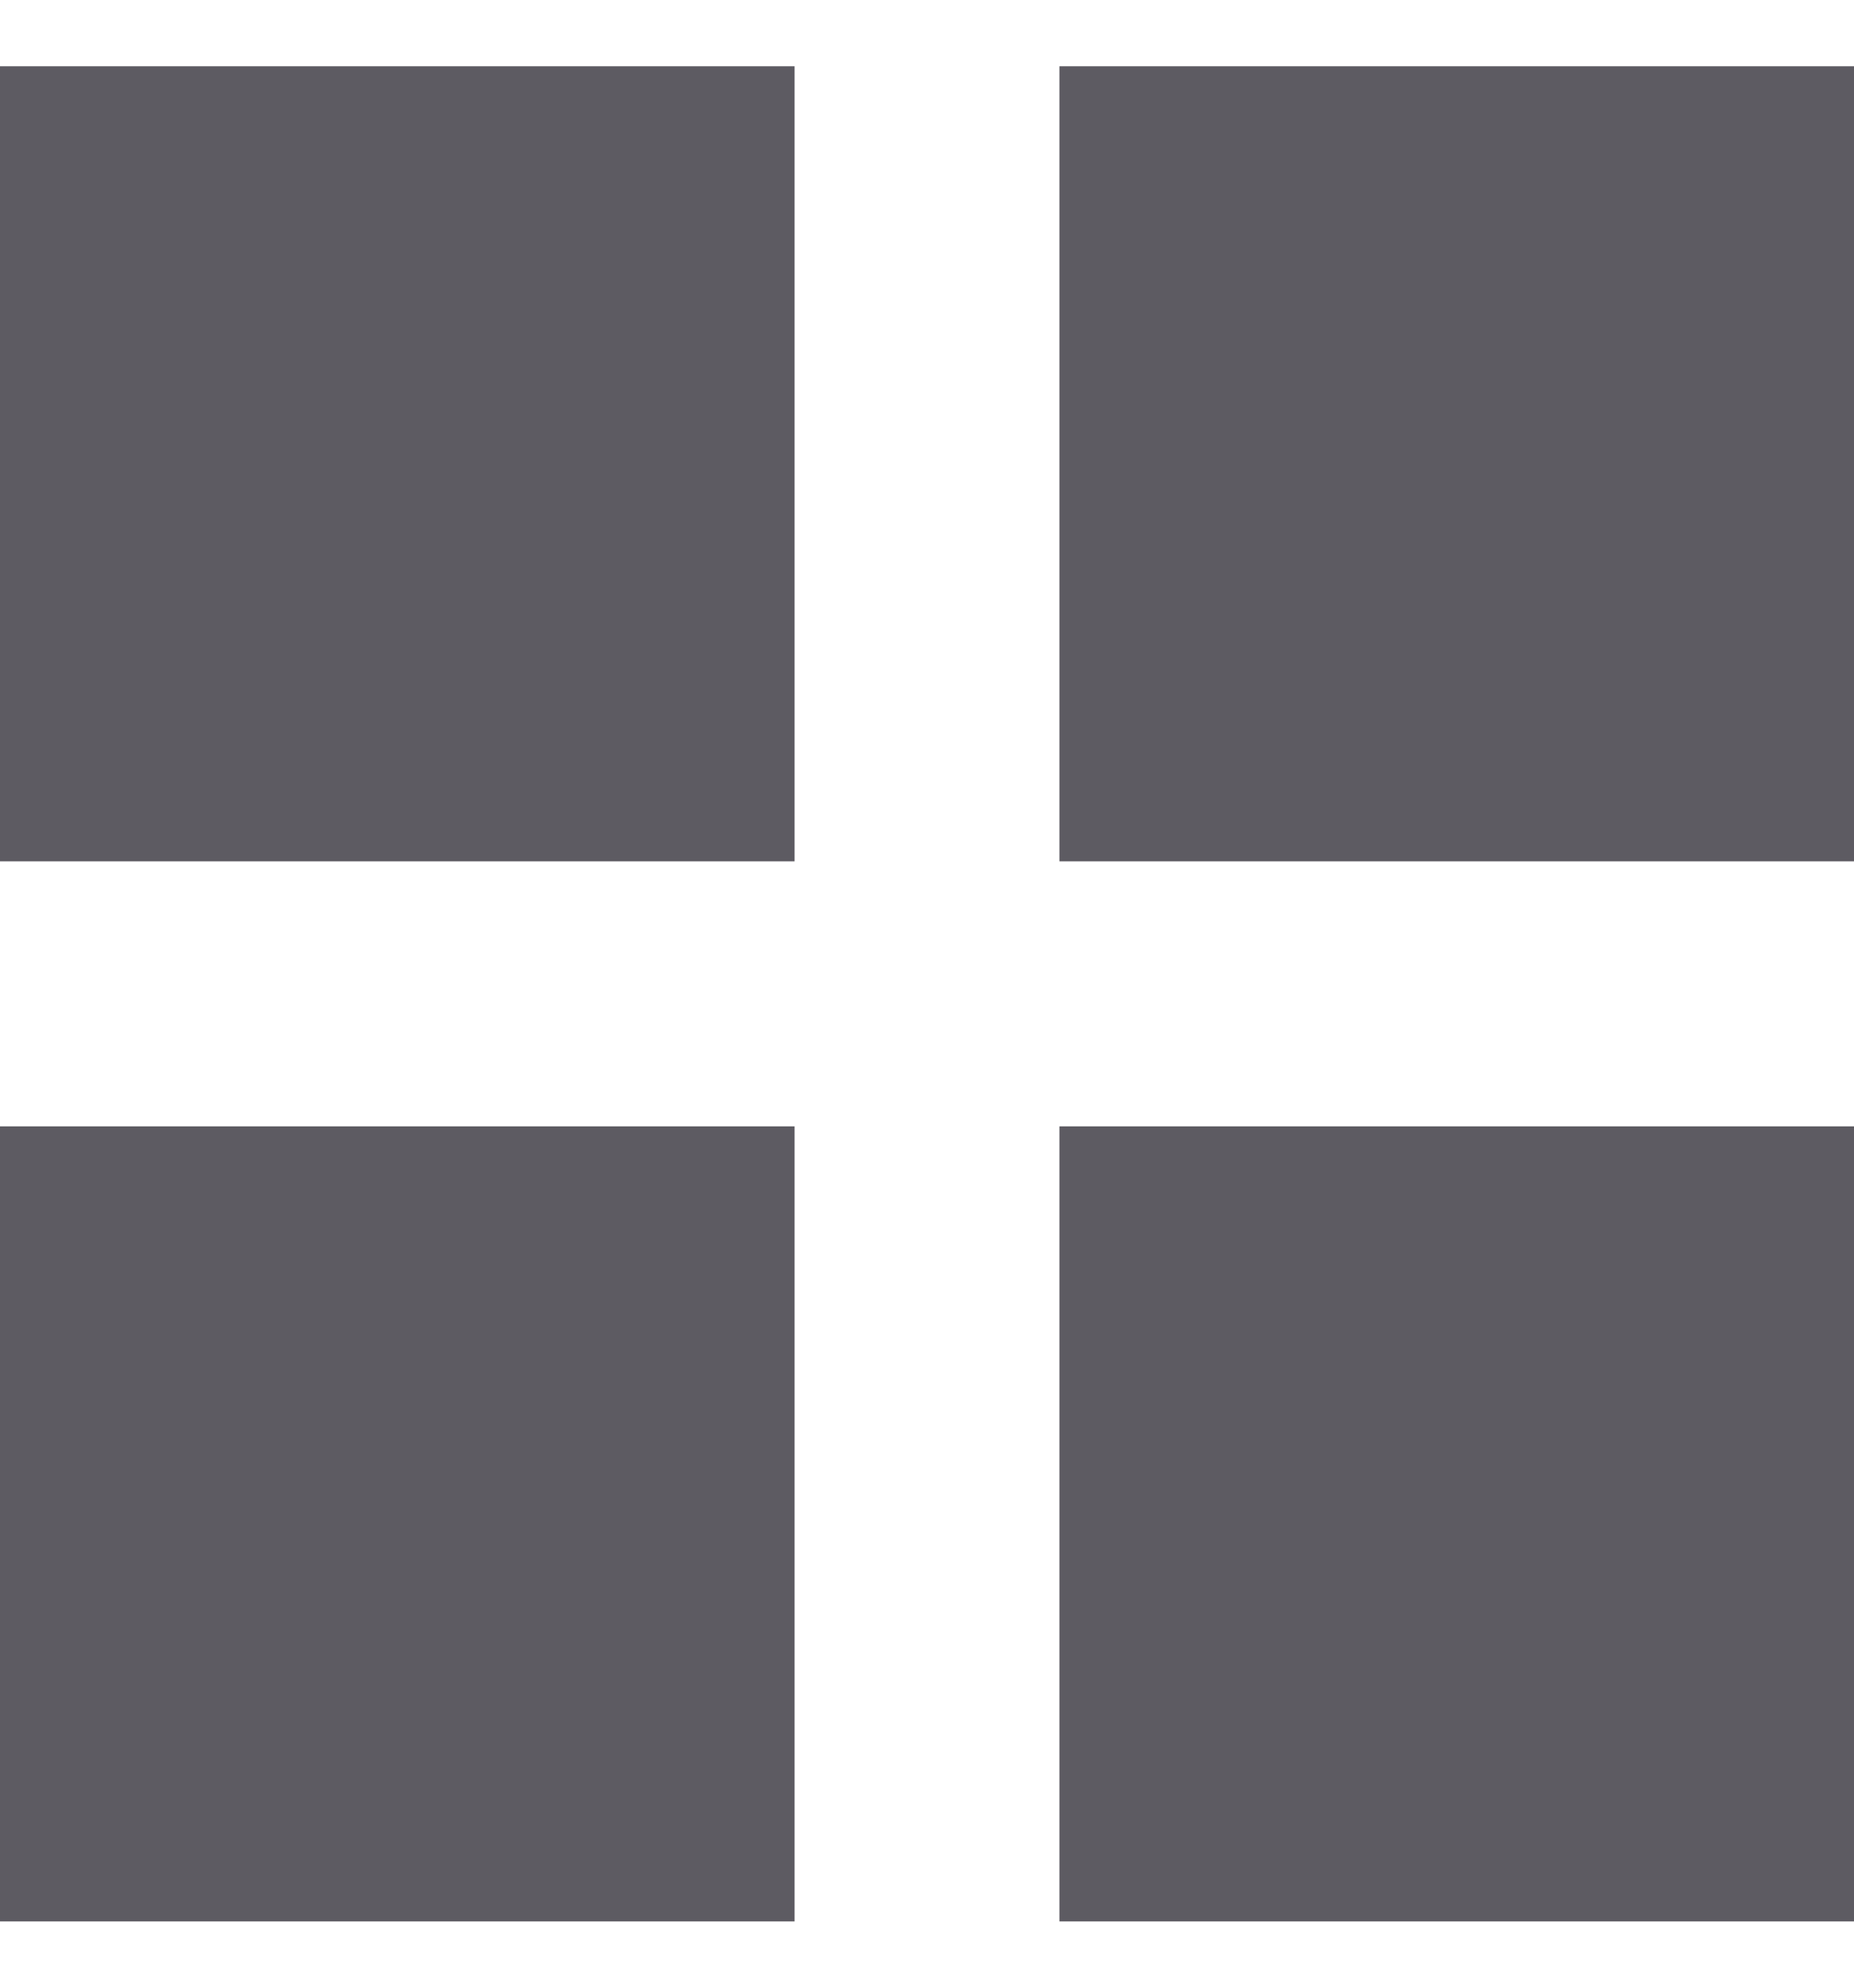 <svg xmlns="http://www.w3.org/2000/svg" width="14" height="15" viewBox="0 0 14 15">
    <g fill="none" fill-rule="evenodd">
        <path d="M-5-4.5h24v24H-5z"/>
        <g fill="#5D5B62">
            <path d="M0 .5h6v6H0zM8 .5h6v6H8zM0 8.5h6v6H0zM8 8.5h6v6H8z"/>
        </g>
    </g>
</svg>

